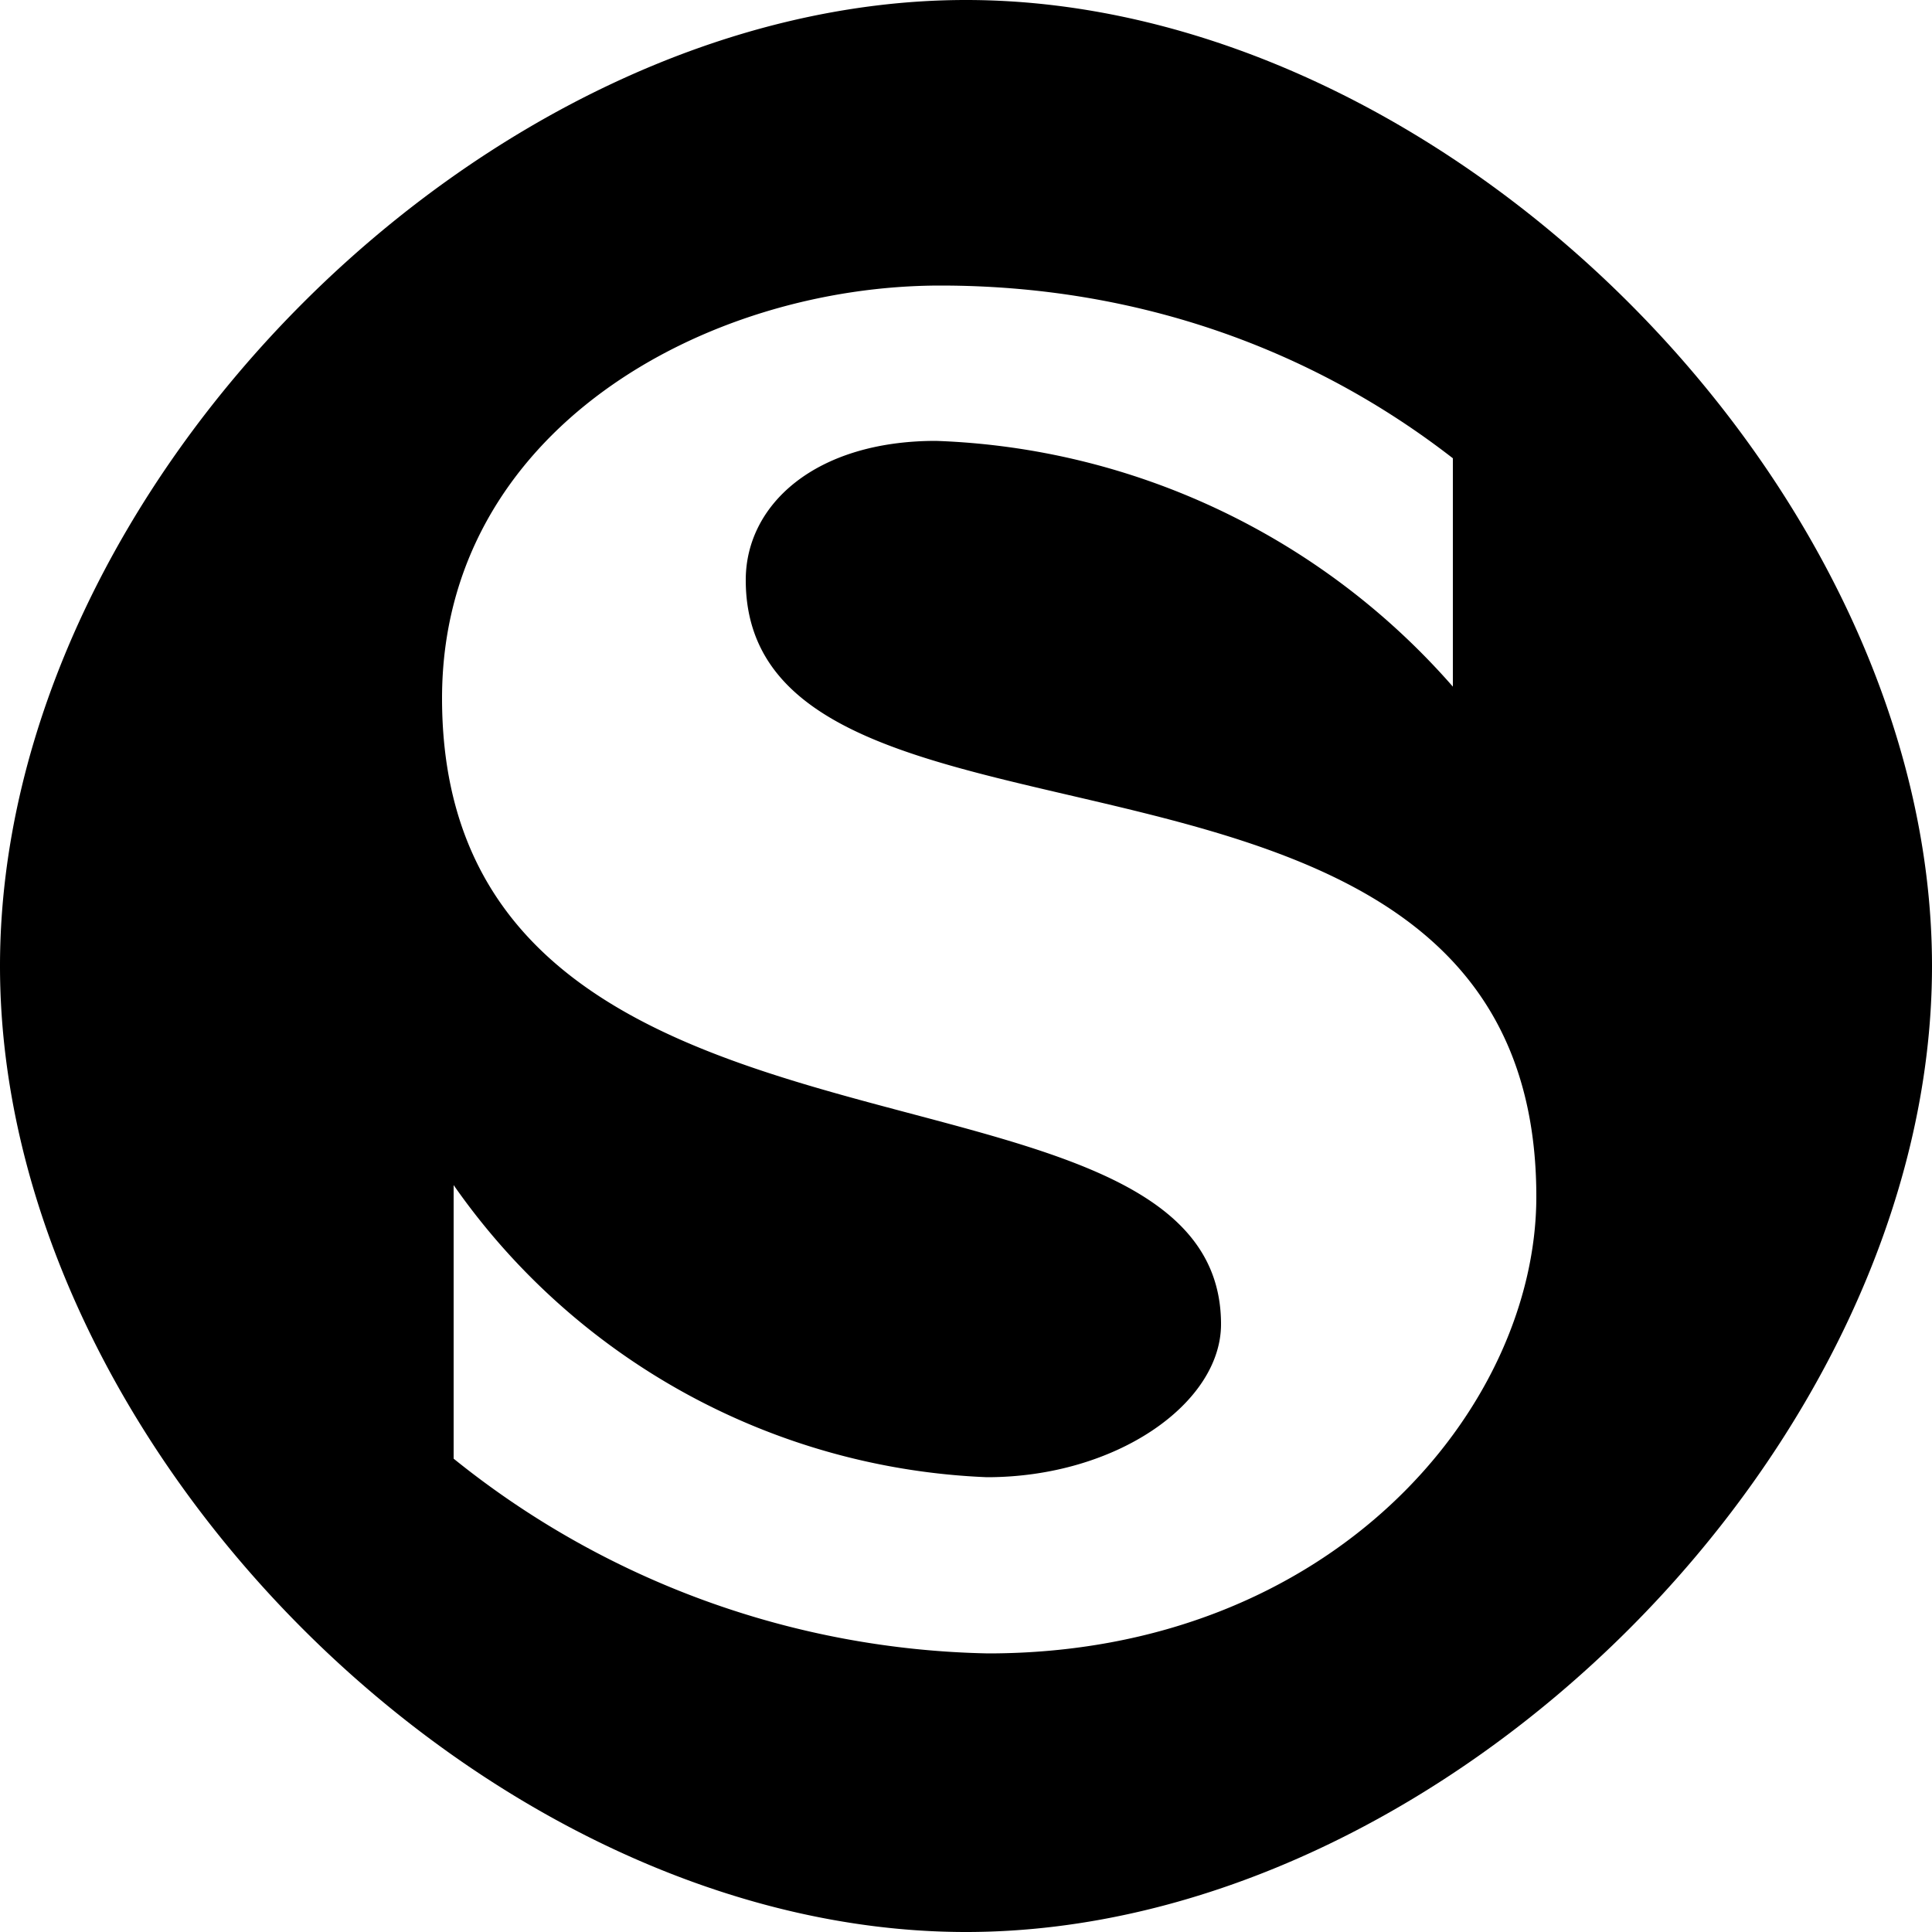 <svg xmlns="http://www.w3.org/2000/svg" width="15" height="15" viewBox="0 0 15 15"><path fill-rule="evenodd" d="M7.5 0C3.772 0 0 3.772 0 7.5S3.772 15 7.5 15 15 11.228 15 7.5 11.228 0 7.5 0Zm-.198 2.217c1.53 0 2.889.495 3.978 1.341v1.773a5.589 5.589 0 0 0-4.014-1.908c-.936 0-1.476.495-1.476 1.08 0 2.475 6.138.738 6.138 4.788 0 1.638-1.584 3.546-4.257 3.546a6.813 6.813 0 0 1-4.149-1.512V9.201a5.31 5.31 0 0 0 4.14 2.268c1.008 0 1.818-.576 1.818-1.188 0-2.304-6.048-.882-6.048-4.86 0-2.079 2.043-3.204 3.87-3.204z" clip-rule="evenodd"/></svg>
